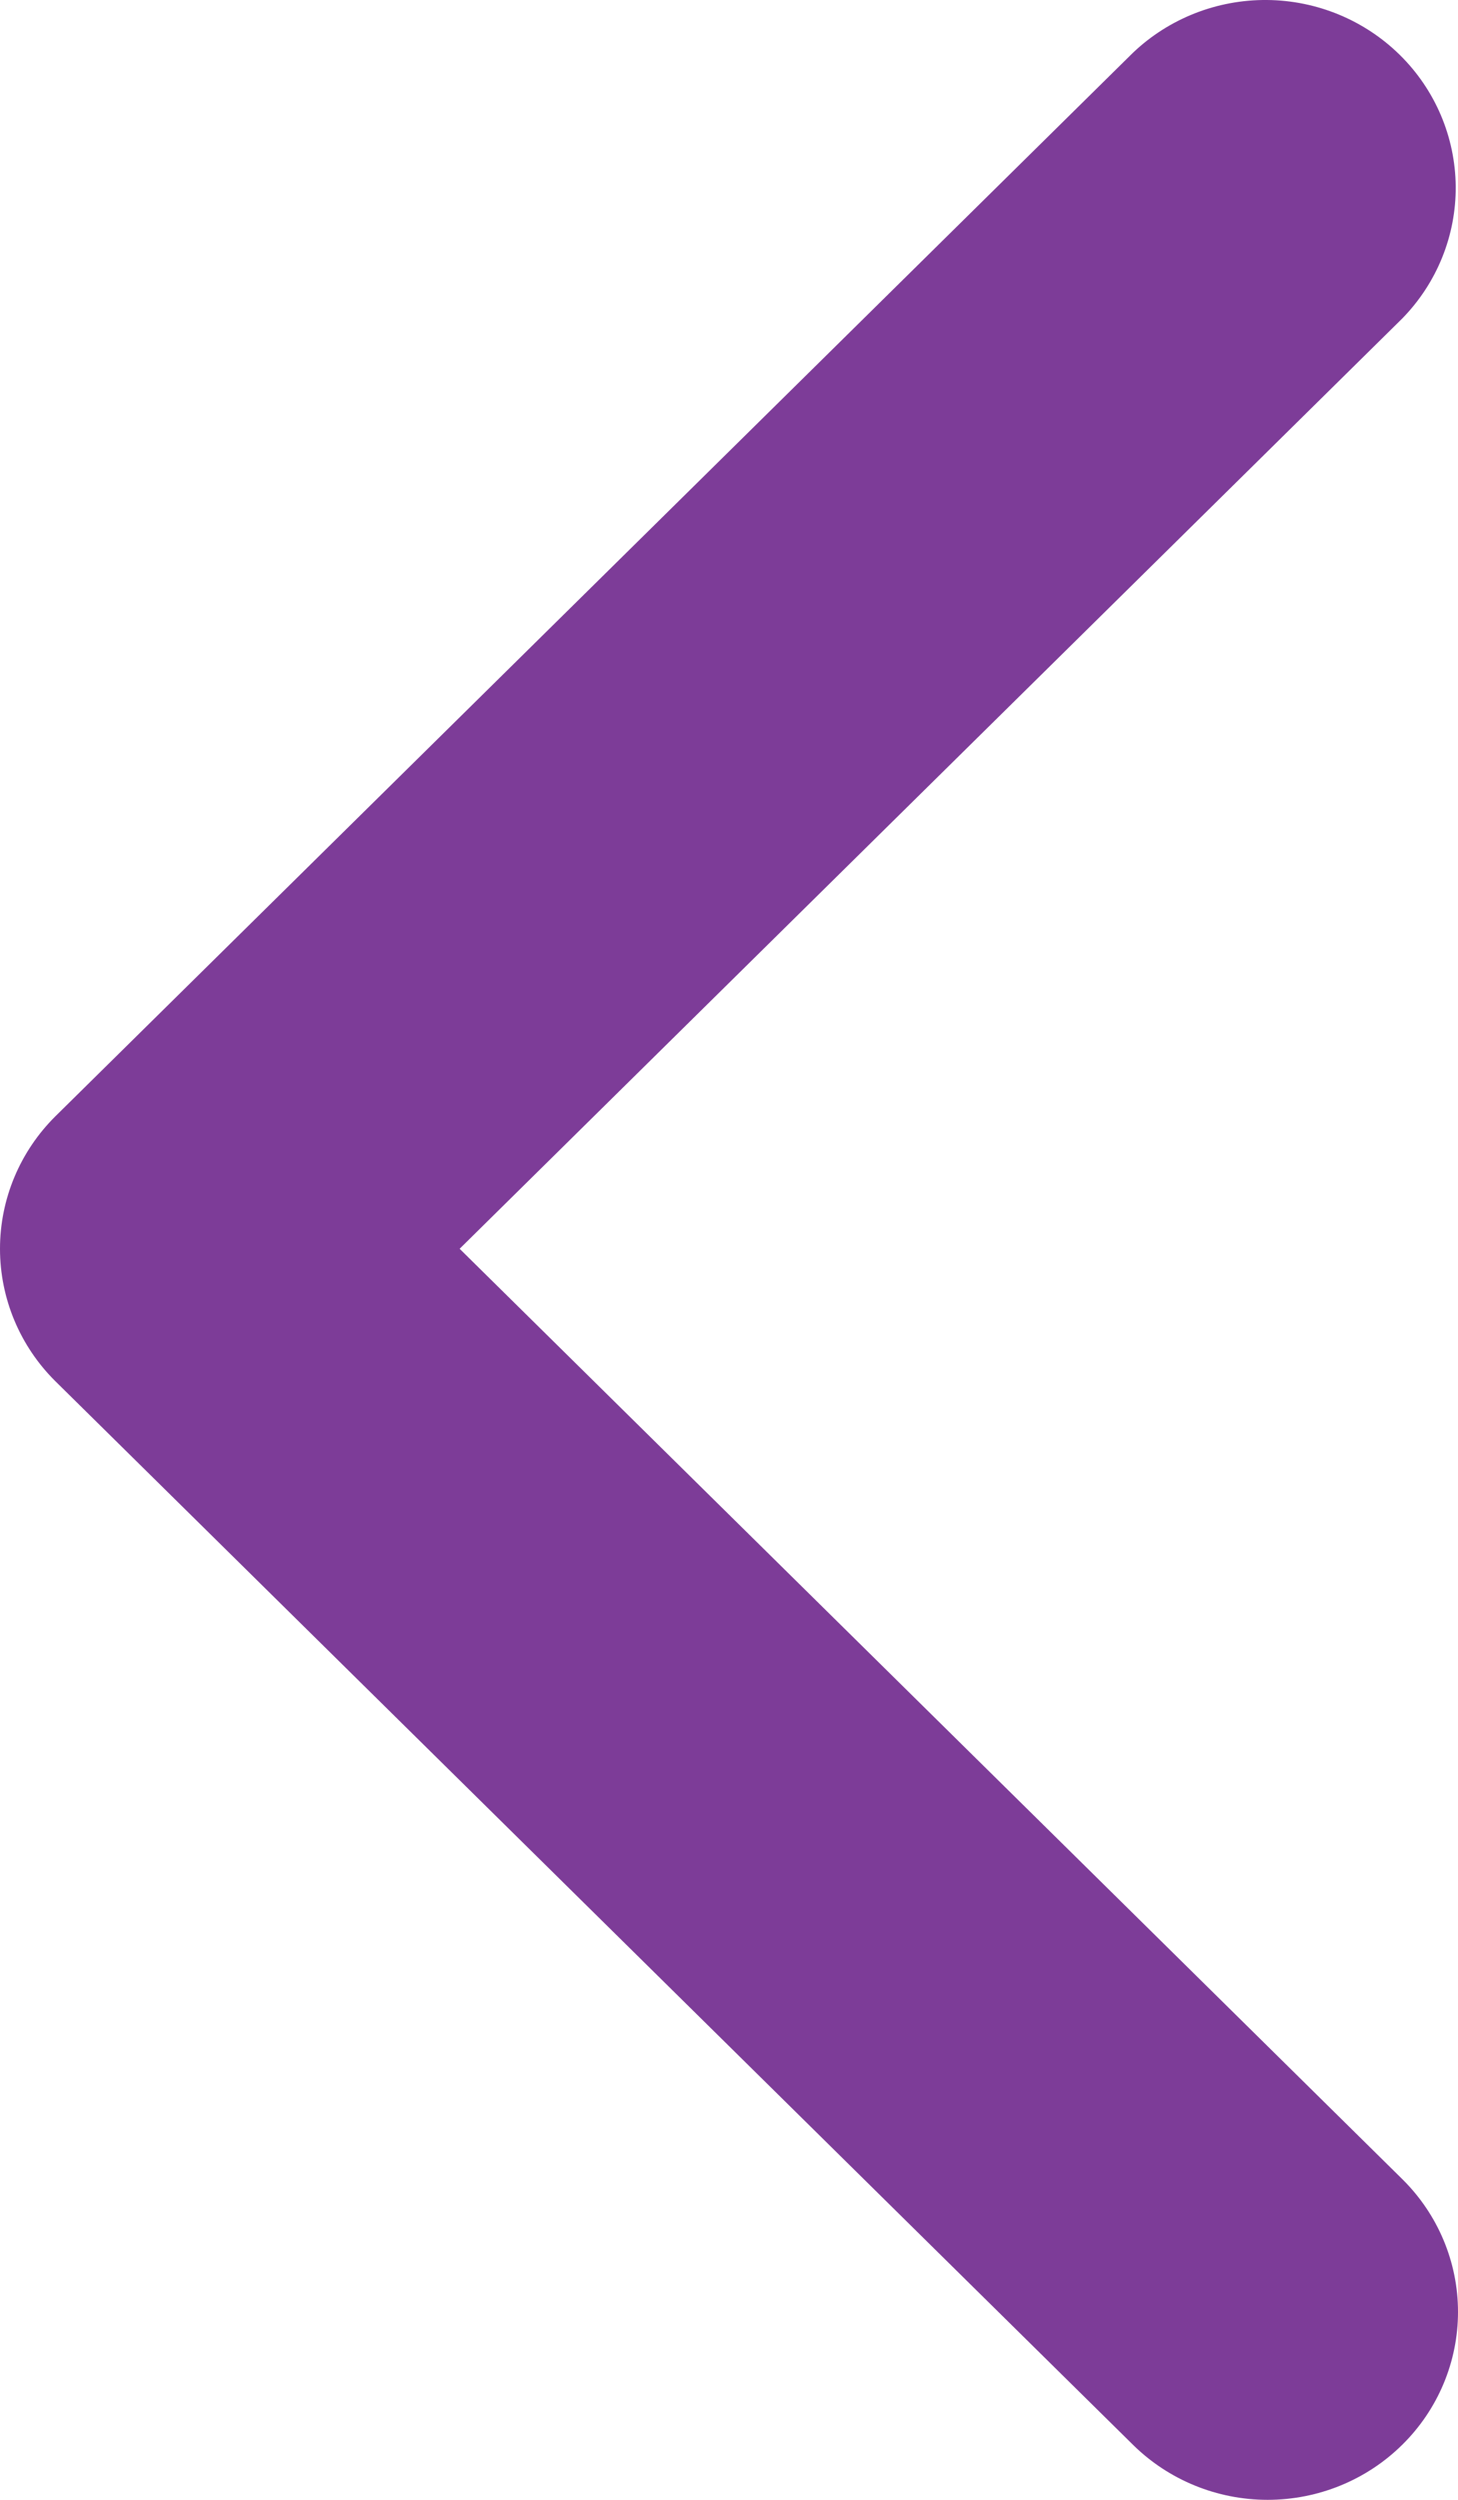 <svg width="28" height="48" viewBox="0 0 28 48" fill="none" xmlns="http://www.w3.org/2000/svg">
<path d="M26.929 46.943C27.615 46.267 28 45.349 28 44.392C28 43.435 27.615 42.518 26.929 41.841L8.827 23.978L26.929 6.116C27.595 5.435 27.964 4.523 27.956 3.577C27.947 2.631 27.563 1.726 26.885 1.057C26.207 0.388 25.29 0.008 24.331 0C23.372 -0.008 22.448 0.356 21.758 1.013L1.071 21.427C0.385 22.104 2.97868e-07 23.021 2.86457e-07 23.978C2.75046e-07 24.935 0.385 25.853 1.071 26.529L21.758 46.943C22.444 47.62 23.374 48 24.344 48C25.314 48 26.244 47.62 26.929 46.943Z" fill="#7D3C98"/>
</svg>
